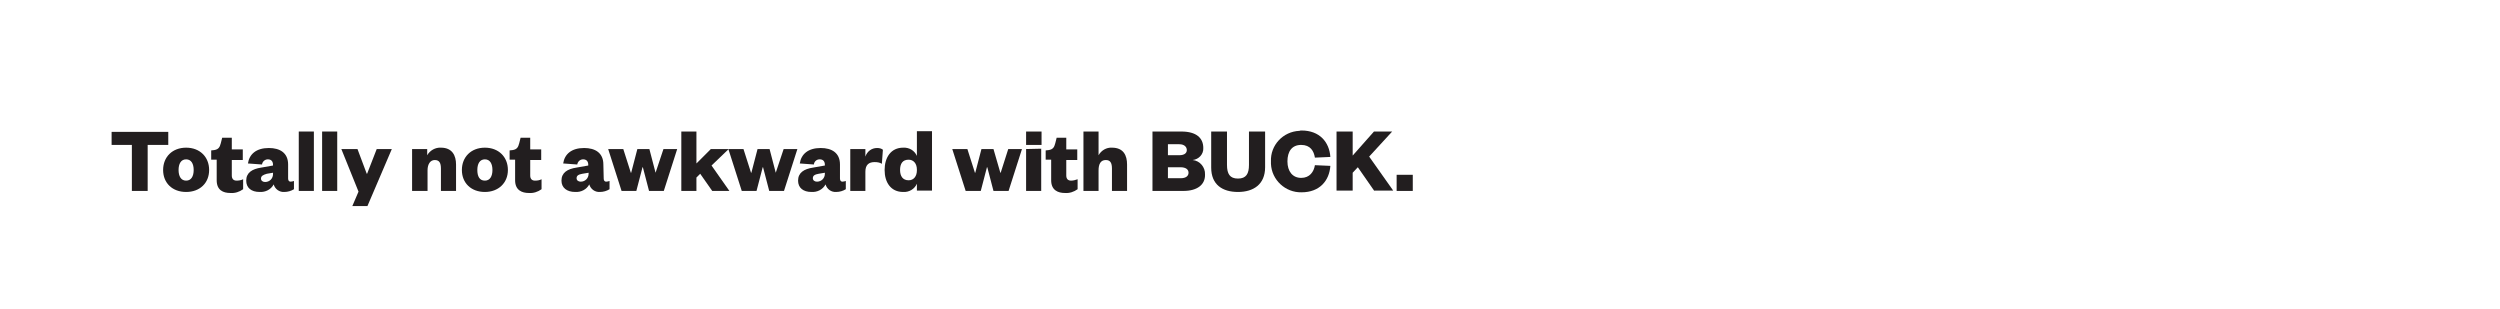 <?xml version="1.0" encoding="utf-8"?>
<!-- Generator: Adobe Illustrator 25.4.1, SVG Export Plug-In . SVG Version: 6.00 Build 0)  -->
<svg version="1.1" id="Layer_1" xmlns="http://www.w3.org/2000/svg" xmlns:xlink="http://www.w3.org/1999/xlink" x="0px" y="0px"
	 viewBox="0 0 728 90" style="enable-background:new 0 0 728 90;" xml:space="preserve">
<style type="text/css">
	.st0{fill:#221E1F;}
</style>
<g>
	<path class="st0" d="M38.4,55.6V42.2h-5.9v-3.8H49v3.8h-6v13.4H38.4z"/>
	<path class="st0" d="M54.2,55.9c-4,0-6.7-2.6-6.7-6.4s2.7-6.5,6.7-6.5s6.7,2.7,6.7,6.5S58.2,55.9,54.2,55.9z M54.2,52.6
		c1.5,0,2.2-1.3,2.2-3.1s-0.7-3.1-2.2-3.1S52,47.7,52,49.5S52.7,52.6,54.2,52.6z"/>
	<path class="st0" d="M63.1,46.5h-1.6v-2.7l0.9-0.1c1.2-0.2,1.6-0.8,1.9-2l0.4-1.6h2.8v3.4h3.2v3.1h-3.2v4.5c0,1,0.5,1.5,1.4,1.5
		c0.6,0,1.3-0.1,1.9-0.4v2.9c-1.1,0.8-2.4,1.2-3.7,1.1c-2.1,0-4-0.8-4-3.7V46.5z"/>
	<path class="st0" d="M83.9,52c0,0.6,0.3,0.9,0.7,0.9c0.3,0,0.7-0.1,1-0.2v2.4c-0.8,0.5-1.8,0.8-2.8,0.8c-1.4,0.1-2.7-0.8-3.1-2.2
		c-0.8,1.5-2.4,2.3-4.1,2.2c-2.4,0-3.9-1.2-3.9-3.3c0-2.3,1.7-3.4,4.4-3.8l3.4-0.6V48c0-1-0.5-1.6-1.5-1.6c-0.9,0-1.6,0.7-1.7,1.5
		l-4.1-0.3c0.4-2.7,2.4-4.5,6.1-4.5c3.2,0,5.6,1.4,5.6,4.8L83.9,52z M79.5,50.3l-1.8,0.3C76.7,50.9,76,51.2,76,52c0,0.6,0.5,1,1.2,1
		c1.3,0,2.3-1,2.3-2.3c0-0.1,0-0.2,0-0.2V50.3z"/>
	<path class="st0" d="M91.4,38.3v17.3h-4.4V38.3H91.4z"/>
	<path class="st0" d="M98.2,38.3v17.3h-4.4V38.3H98.2z"/>
	<path class="st0" d="M102.6,60l1.8-4.2l-5-12.4h4.7l2.7,7.2h0.1l2.8-7.2h4.4L107,60H102.6z"/>
	<path class="st0" d="M124.5,55.6H120V43.4h4.4v1.8c0.8-1.4,2.4-2.3,4-2.2c3.3,0,4.4,2.3,4.4,4.9v7.7h-4.4v-6.5
		c0-1.7-0.5-2.5-1.8-2.5s-2.1,1.2-2.1,3L124.5,55.6z"/>
	<path class="st0" d="M141.2,55.9c-4,0-6.7-2.6-6.7-6.4s2.7-6.5,6.7-6.5s6.7,2.7,6.7,6.5S145.1,55.9,141.2,55.9z M141.2,52.6
		c1.5,0,2.2-1.3,2.2-3.1s-0.7-3.1-2.2-3.1s-2.2,1.3-2.2,3.1S139.6,52.6,141.2,52.6z"/>
	<path class="st0" d="M150,46.5h-1.6v-2.7l0.9-0.1c1.2-0.2,1.6-0.8,1.9-2l0.4-1.6h2.8v3.4h3.2v3.1h-3.2v4.5c0,1,0.5,1.5,1.4,1.5
		c0.7,0,1.3-0.1,1.9-0.4v2.9c-1.1,0.8-2.4,1.2-3.7,1.1c-2,0-4-0.8-4-3.7L150,46.5z"/>
	<path class="st0" d="M175.8,52c0,0.6,0.3,0.9,0.7,0.9c0.3,0,0.7-0.1,1-0.2v2.4c-0.8,0.5-1.8,0.8-2.8,0.8c-1.4,0.1-2.7-0.8-3.1-2.2
		c-0.8,1.5-2.4,2.3-4.1,2.2c-2.4,0-4-1.2-4-3.3c0-2.3,1.7-3.4,4.4-3.8l3.4-0.6V48c0-1-0.5-1.6-1.5-1.6c-0.9,0-1.6,0.7-1.7,1.5
		l-4.1-0.3c0.4-2.7,2.4-4.5,6.1-4.5c3.2,0,5.6,1.4,5.6,4.8L175.8,52z M171.4,50.3l-1.8,0.3c-1.1,0.2-1.7,0.5-1.7,1.3
		c0,0.6,0.5,1,1.2,1c1.3,0,2.3-1,2.3-2.3c0-0.1,0-0.2,0-0.2V50.3z"/>
	<path class="st0" d="M190.9,50.3L190.9,50.3l2.3-6.9h4l-3.9,12.2H189l-1.8-6.9h-0.1l-1.8,6.9H181l-3.9-12.2h4.4l2.2,6.9h0.1
		l1.8-6.9h3.5L190.9,50.3z"/>
	<path class="st0" d="M202.8,55.6h-4.4V38.3h4.4v9.3l4.2-4.2h5.2l-5,4.8l5.2,7.4h-5l-3.5-5l-1.1,1.1V55.6z"/>
	<path class="st0" d="M225.9,50.3L225.9,50.3l2.3-6.9h4l-3.9,12.2H224l-1.8-6.9h-0.1l-1.8,6.9H216l-3.9-12.2h4.4l2.2,6.9h0.1
		l1.8-6.9h3.5L225.9,50.3z"/>
	<path class="st0" d="M244.6,52c0,0.6,0.3,0.9,0.7,0.9c0.3,0,0.7-0.1,1-0.2v2.4c-0.8,0.5-1.8,0.8-2.8,0.8c-1.4,0.1-2.7-0.8-3.1-2.2
		c-0.8,1.5-2.4,2.3-4.1,2.2c-2.4,0-3.9-1.2-3.9-3.3c0-2.3,1.7-3.4,4.4-3.8l3.4-0.6V48c0-1-0.5-1.6-1.5-1.6c-0.9,0-1.6,0.6-1.7,1.5
		l-4.1-0.3c0.4-2.7,2.4-4.5,6.1-4.5c3.2,0,5.6,1.4,5.6,4.8L244.6,52z M240.2,50.3l-1.8,0.3c-1.1,0.2-1.7,0.5-1.7,1.3
		c0,0.6,0.5,1,1.2,1c1.3,0,2.3-1,2.3-2.3c0-0.1,0-0.2,0-0.2L240.2,50.3z"/>
	<path class="st0" d="M256.8,47.7c-0.6-0.4-1.4-0.5-2.1-0.5c-1.7,0-2.7,0.8-2.7,2.8v5.6h-4.4V43.4h4.4v2.2c0.5-1.5,1.8-2.5,3.4-2.5
		c0.6,0,1.2,0.1,1.7,0.5L256.8,47.7z"/>
	<path class="st0" d="M267,53.5c-0.7,1.6-2.3,2.5-4,2.4c-3.6,0-5.4-2.8-5.4-6.4s1.8-6.5,5.4-6.5c1.7-0.1,3.3,0.8,4,2.4v-7.2h4.4
		v17.3H267V53.5z M267,49.4c0-1.8-1-2.9-2.4-2.9c-1.8,0-2.5,1.2-2.5,3s0.8,3,2.5,3c1.5,0,2.4-1.2,2.4-2.9V49.4z"/>
	<path class="st0" d="M291.3,50.3h0.1l2.2-6.9h4l-3.9,12.2h-4.4l-1.8-6.9h-0.1l-1.8,6.9h-4.4l-3.9-12.2h4.4l2.2,6.9h0.1l1.8-6.9h3.5
		L291.3,50.3z"/>
	<path class="st0" d="M298.8,38.3h4.5v3.9h-4.5V38.3z M303.2,43.3v12.3h-4.4V43.4L303.2,43.3z"/>
	<path class="st0" d="M306.1,46.5h-1.6v-2.7l0.9-0.1c1.2-0.2,1.6-0.8,1.9-2l0.4-1.6h2.8v3.4h3.2v3.1h-3.2v4.5c0,1,0.5,1.5,1.4,1.5
		c0.7,0,1.3-0.2,1.9-0.4v2.9c-1.1,0.8-2.4,1.2-3.7,1.1c-2,0-4-0.8-4-3.7V46.5z"/>
	<path class="st0" d="M319.9,55.6h-4.4V38.3h4.4v6.9c0.8-1.4,2.3-2.3,3.9-2.2c3.4,0,4.4,2.3,4.4,4.9v7.7h-4.4v-6.5
		c0-1.7-0.5-2.5-1.8-2.5c-1.5,0-2.1,1.2-2.1,3L319.9,55.6z"/>
	<path class="st0" d="M344.6,55.6h-9V38.3h8.4c4.4,0,6.4,1.9,6.4,4.8c0.1,1.8-1.3,3.3-3.1,3.5c2.1,0.2,3.7,2.1,3.6,4.2
		C351,53.8,348.6,55.6,344.6,55.6z M340.1,45.2h3.3c1.6,0,2.2-0.7,2.2-1.5S345,42,343.4,42h-3.3V45.2z M340.1,48.7v3.2h3.7
		c1.6,0,2.3-0.7,2.3-1.6s-0.7-1.6-2.4-1.6H340.1z"/>
	<path class="st0" d="M352.7,48.8V38.3h4.6V48c0,2.6,0.8,4,3.2,4s3.2-1.4,3.2-4v-9.7h4.7v10.4c0,5-3.4,7.2-7.9,7.2
		S352.7,53.8,352.7,48.8z"/>
	<path class="st0" d="M379,38c5.3,0,8.1,3.4,8.4,7.7l-4.5,0.2c-0.3-1.9-1.3-3.7-4-3.7s-4,1.9-4,4.8s1.5,4.8,4,4.8s3.7-1.8,4-3.7
		l4.5,0.2c-0.3,4.3-3.1,7.7-8.4,7.7c-4.7,0.1-8.7-3.6-8.9-8.3c0-0.2,0-0.4,0-0.7c-0.2-4.7,3.5-8.7,8.3-8.9C378.6,38,378.8,38,379,38
		z"/>
	<path class="st0" d="M400.2,55.6l-4.8-6.9l-1.5,1.6v5.2h-4.7V38.3h4.7v7l6.2-7h5.3l-6.7,7.3l7,9.9H400.2z"/>
	<path class="st0" d="M406.7,50.9h4.7v4.7h-4.7V50.9z"/>
</g>
</svg>
